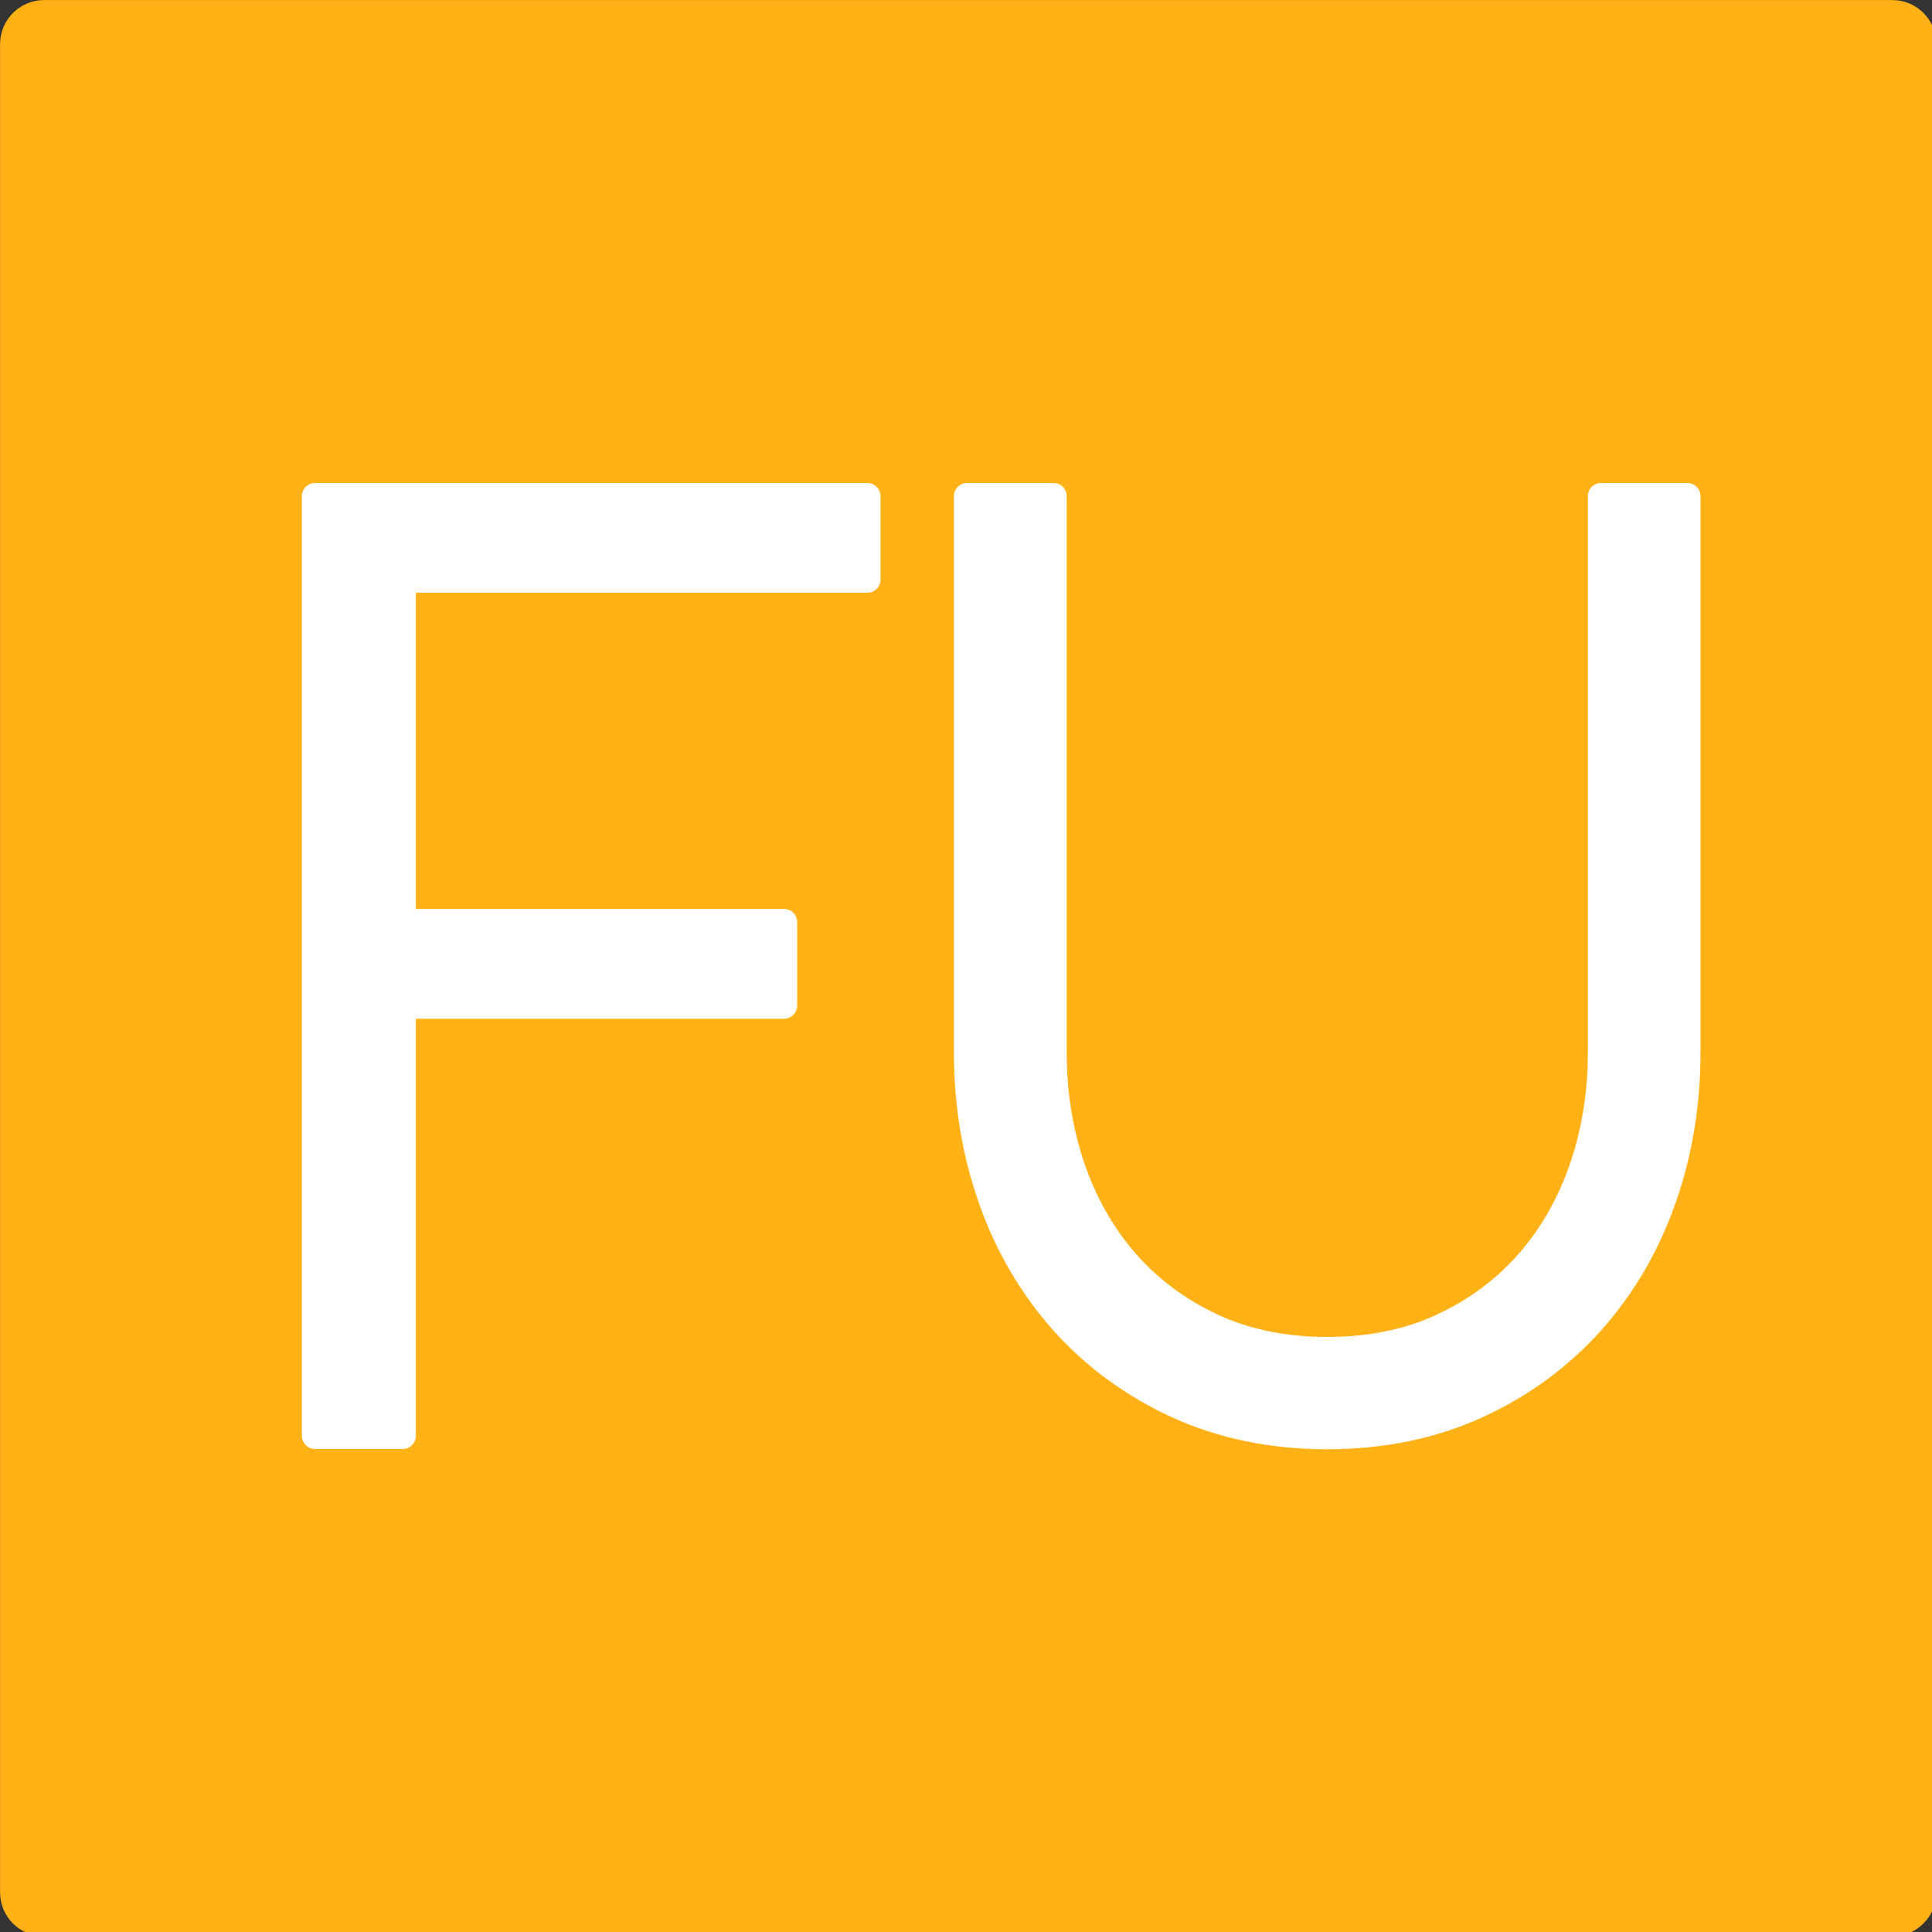 ﻿<?xml version='1.0' encoding='UTF-8'?>
<svg viewBox="0 0 32 32" xmlns="http://www.w3.org/2000/svg" xmlns:xlink="http://www.w3.org/1999/xlink">
  <rect x="0" y="0" width="32" height="32" fill="#333333" stroke="none"/>
  <g transform="translate(0, 0)">
    <g transform="matrix(1.143, 0, 0, 1.143, 0, 0)">
      <g transform="translate(0, 0)">
        <g transform="translate(0, 0)">
          <g transform="matrix(0.875, 0, 0, 0.875, 0, 0)">
            <g transform="translate(0, 0)">
              <g transform="matrix(1.143, 0, 0, 1.143, 0, 0)">
                <g transform="translate(0, 0)">
                  <g transform="matrix(0.875, 0, 0, 0.875, 0, 0)">
                    <g transform="translate(0, 0)">
                      <g transform="matrix(1.143, 0, 0, 1.143, 0, 0)">
                        <g transform="translate(0, 0)">
                          <g transform="translate(0, 0)">
                            <g transform="matrix(1.273, 0, 0, 1.273, 0, 0)">
                              <g transform="translate(0, 0)">
                                <g transform="matrix(0.786, 0, 0, 0.786, 0, 0)">
                                  <g transform="translate(0, 0)">
                                    <g transform="matrix(0.875, 0, 0, 0.875, 0, 0)">
                                      <g transform="translate(0, 0)">
                                        <g transform="matrix(1.143, 0, 0, 1.143, 0, 0)">
                                          <g transform="translate(0, 0)">
                                            <g transform="matrix(1.273, 0, 0, 1.273, 0, 0)">
                                              <g transform="translate(0, 0)">
                                                <g transform="matrix(0.688, 0, 0, 0.688, 0, 0)">
                                                  <g transform="translate(0, 0)">
                                                    <g transform="matrix(1.454, 0, 0, 1.454, 0, 0)">
                                                      <g transform="translate(0, 0)">
                                                        <g transform="matrix(0.786, 0, 0, 0.786, 0, 0)">
                                                          <g id="Layer_1" transform="translate(-6.364, -6.364)">
                                                            <g transform="matrix(1.273, 0, 0, 1.273, 0, 0)">
                                                              <g id="icon">
                                                                <path d="M27, 5.5L27, 26.5C27, 26.776 26.776, 27 26.5, 27L5.5, 27C5.224, 27 5, 26.776 5, 26.5L5, 5.5C5, 5.224 5.224, 5 5.5, 5L26.5, 5C26.776, 5 27, 5.224 27, 5.5z" fill="#FFB115" class="Yellow" />
                                                              </g>
                                                            </g>
                                                          </g>
                                                        </g>
                                                      </g>
                                                    </g>
                                                  </g>
                                                </g>
                                              </g>
                                            </g>
                                          </g>
                                        </g>
                                      </g>
                                    </g>
                                  </g>
                                </g>
                              </g>
                            </g>
                          </g>
                        </g>
                      </g>
                    </g>
                  </g>
                </g>
              </g>
            </g>
          </g>
        </g>
      </g>
    </g>
  </g>
  <g id="Layer_1" transform="translate(2, 8)">
    <g id="icon">
      <path d="M4.888, 14.182L4.888, 13.527L4.888, 8.873L10.986, 8.873C11.106, 8.873 11.204, 8.775 11.204, 8.655L11.204, 7.273C11.204, 7.153 11.106, 7.055 10.986, 7.055L4.888, 7.055L4.888, 1.818L12.366, 1.818C12.486, 1.818 12.584, 1.72 12.584, 1.6L12.584, 0.218C12.584, 0.098 12.486, 0 12.366, 0L3.218, 0C3.098, 0 3, 0.098 3, 0.218L3, 15.782C3, 15.902 3.098, 16 3.218, 16L4.67, 16C4.79, 16 4.888, 15.902 4.888, 15.782L4.888, 14.182z" fill="#FFFFFF" class="White" />
    </g>
  </g>
  <g id="Layer_1" transform="translate(14, 8)">
    <g id="icon">
      <path d="M12.518, 0C12.397, 0 12.3, 0.098 12.3, 0.218L12.3, 9.433C12.3, 10.1 12.196, 10.733 11.99, 11.316C11.789, 11.883 11.499, 12.383 11.126, 12.799C10.758, 13.211 10.304, 13.542 9.777, 13.784C9.257, 14.023 8.653, 14.144 7.984, 14.144C7.315, 14.144 6.711, 14.023 6.191, 13.784C5.665, 13.542 5.211, 13.211 4.842, 12.799C4.469, 12.382 4.178, 11.883 3.978, 11.316C3.772, 10.734 3.668, 10.1 3.668, 9.433L3.668, 0.218C3.668, 0.097 3.57, 0 3.45, 0L2.018, 0C1.898, 0 1.8, 0.098 1.8, 0.218L1.8, 9.433C1.8, 10.311 1.94, 11.152 2.216, 11.933C2.497, 12.729 2.912, 13.437 3.447, 14.036C3.987, 14.64 4.647, 15.123 5.408, 15.473C6.175, 15.825 7.042, 16.004 7.983, 16.004C8.924, 16.004 9.791, 15.825 10.558, 15.473C11.319, 15.124 11.979, 14.64 12.519, 14.036C13.054, 13.438 13.469, 12.73 13.75, 11.933C14.026, 11.152 14.166, 10.311 14.166, 9.433L14.166, 0.218C14.166, 0.097 14.068, 0 13.948, 0L12.518, 0z" fill="#FFFFFF" class="White" />
    </g>
  </g>
</svg>